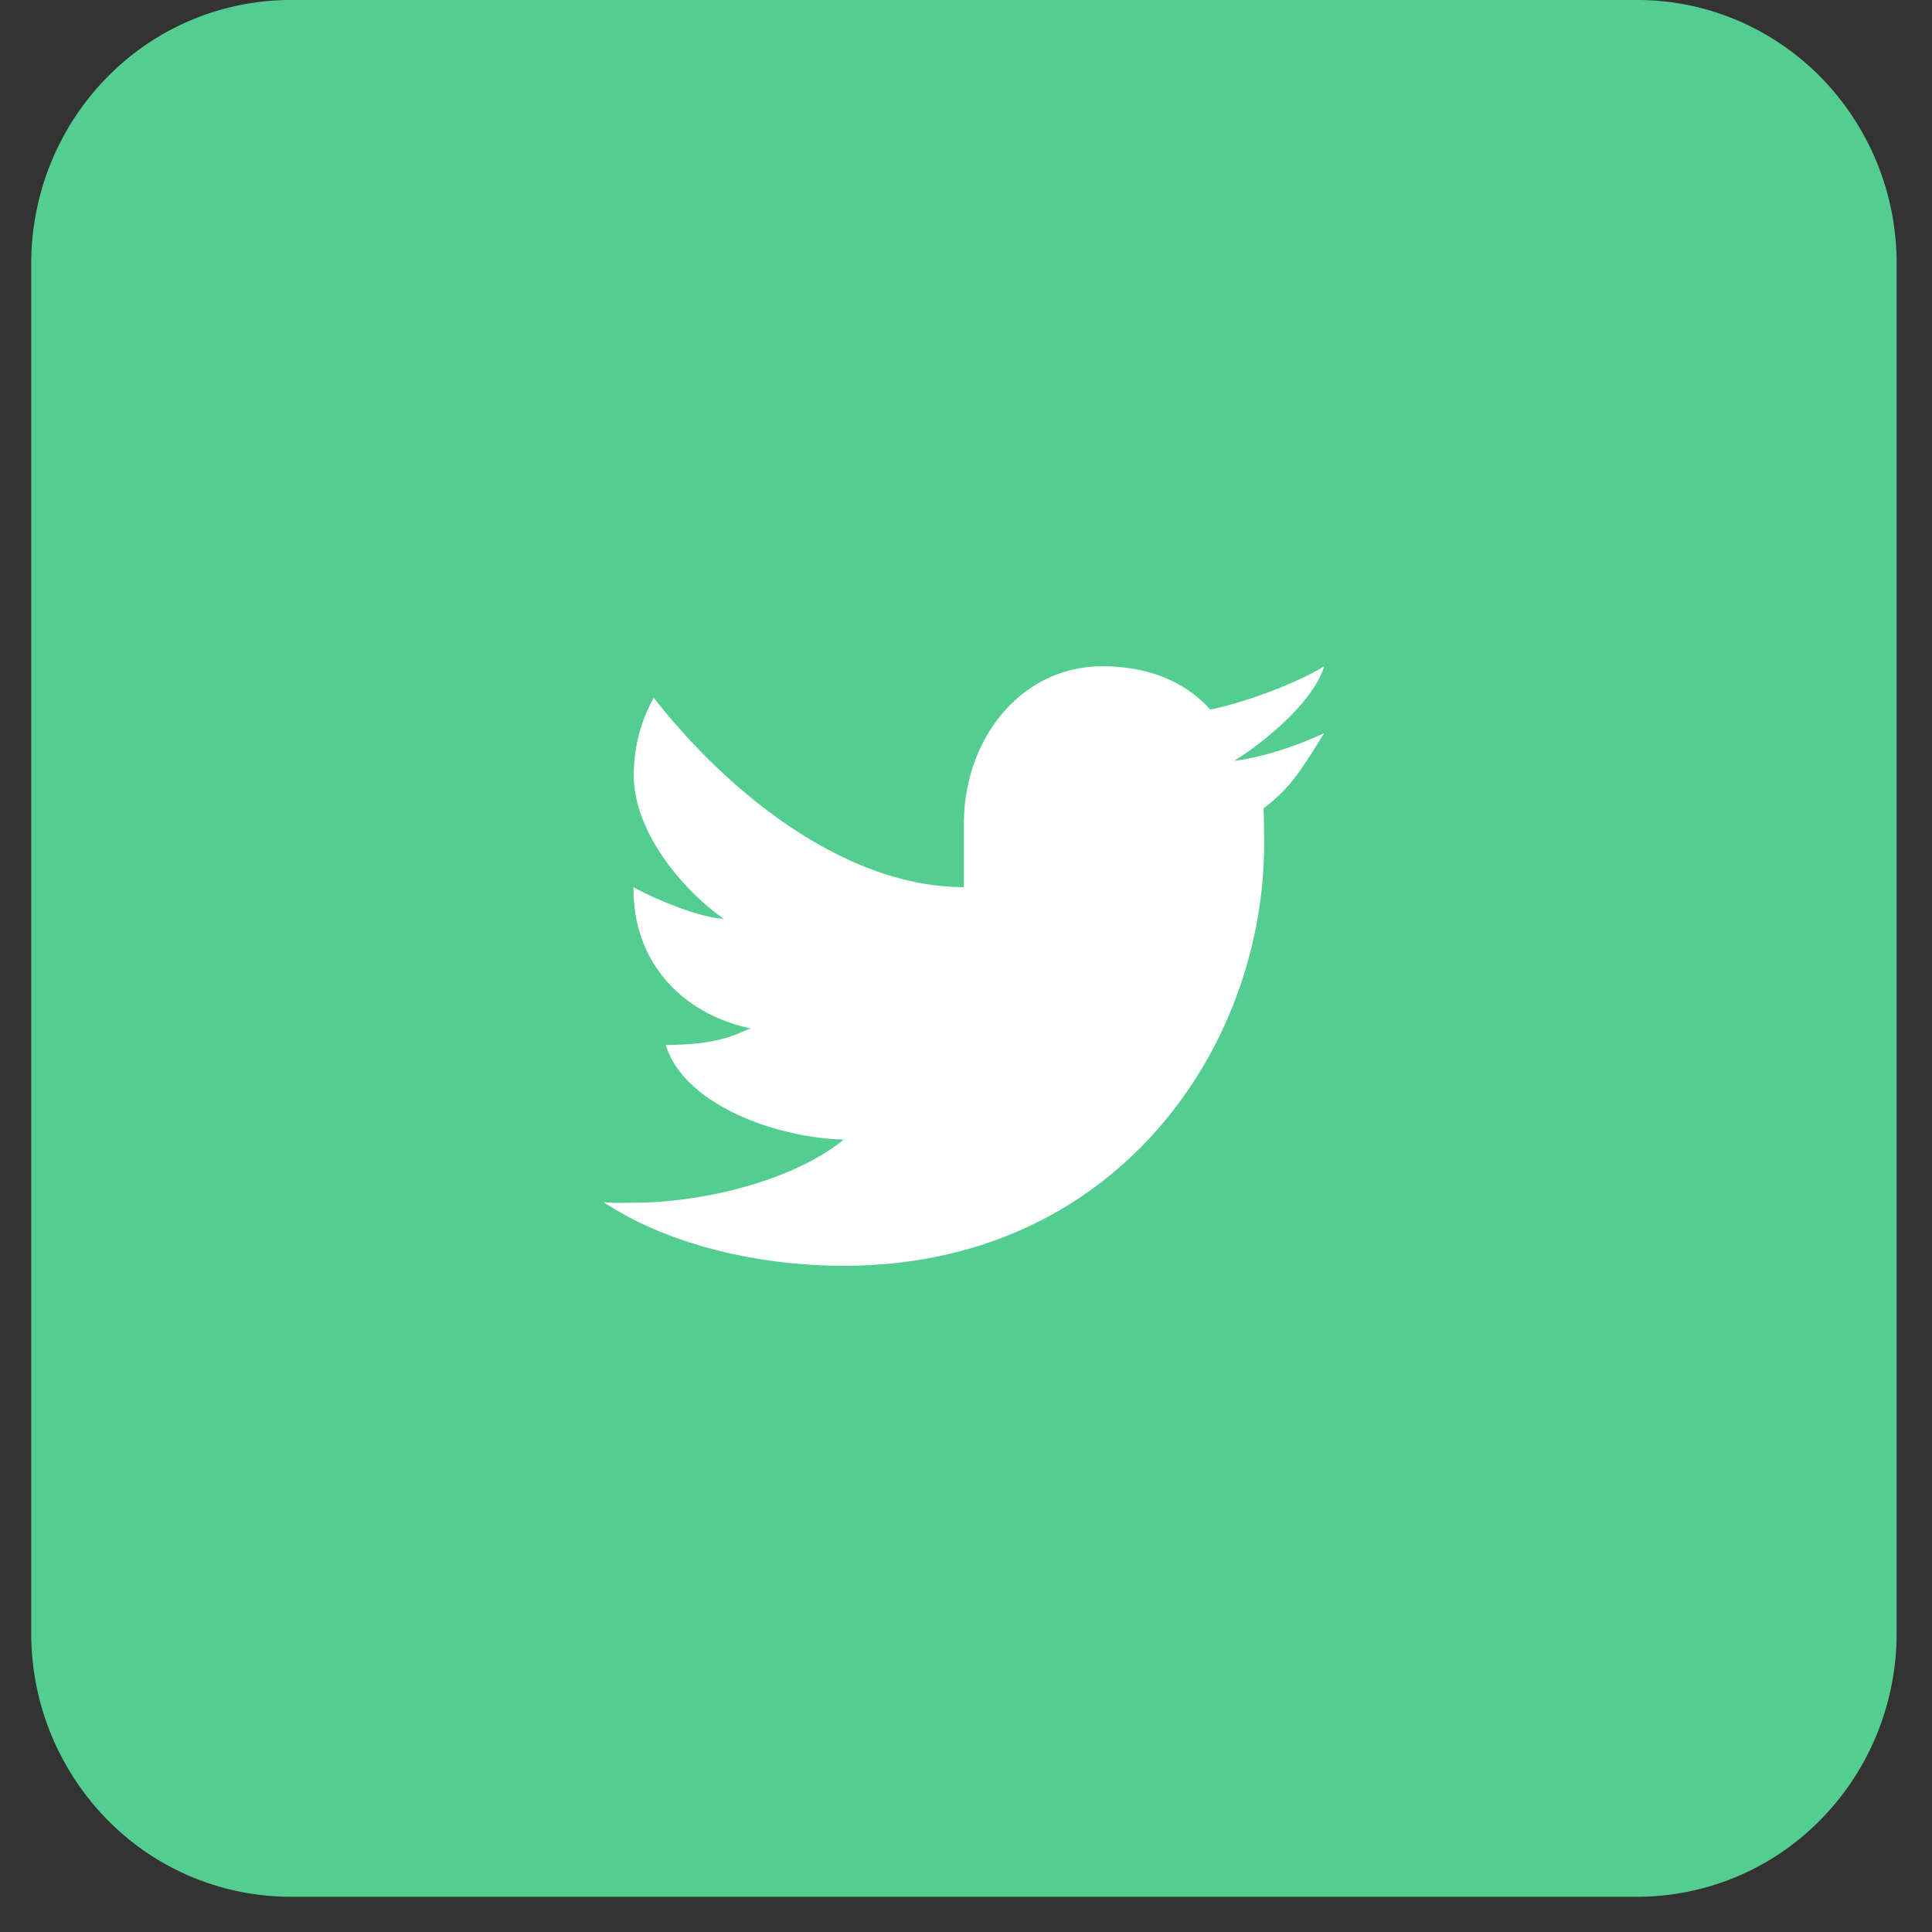 <svg width="29" height="29" viewBox="0 0 29 29" fill="none" xmlns="http://www.w3.org/2000/svg"><rect x="0" y="0" width="29" height="29" fill="#333333" stroke="none"/><path d="M28.469 24.517c0 1.049-.41 2.054-1.14 2.796a3.856 3.856 0 01-2.75 1.158H4.359a3.856 3.856 0 01-2.75-1.158 3.988 3.988 0 01-1.14-2.796V3.955c0-1.049.41-2.055 1.14-2.796A3.857 3.857 0 014.358 0H24.58c1.031 0 2.02.417 2.75 1.159a3.988 3.988 0 011.139 2.796v20.562z" fill="#54CE90"/><path d="M19.877 11.005c-.398.185-.901.359-1.352.416.458-.286 1.186-.881 1.352-1.42-.429.264-1.204.547-1.71.65-.404-.45-.98-.65-1.618-.65-1.226 0-2.081 1.091-2.081 2.368v.947c-1.803 0-3.561-1.443-4.655-2.842a2.369 2.369 0 00-.3 1.164c0 .862.752 1.736 1.349 2.152-.364-.012-1.053-.304-1.353-.474v.027c0 1.121.75 1.883 1.764 2.095-.185.053-.411.247-1.28.247.282.916 1.7 1.4 2.672 1.42-.76.62-2.115.948-3.156.948-.18 0-.277.01-.45-.01.981.653 2.353.957 3.606.957 4.082 0 6.31-3.277 6.31-6.333 0-.1-.003-.436-.008-.535.437-.323.613-.661.91-1.127" fill="#fff"/></svg>